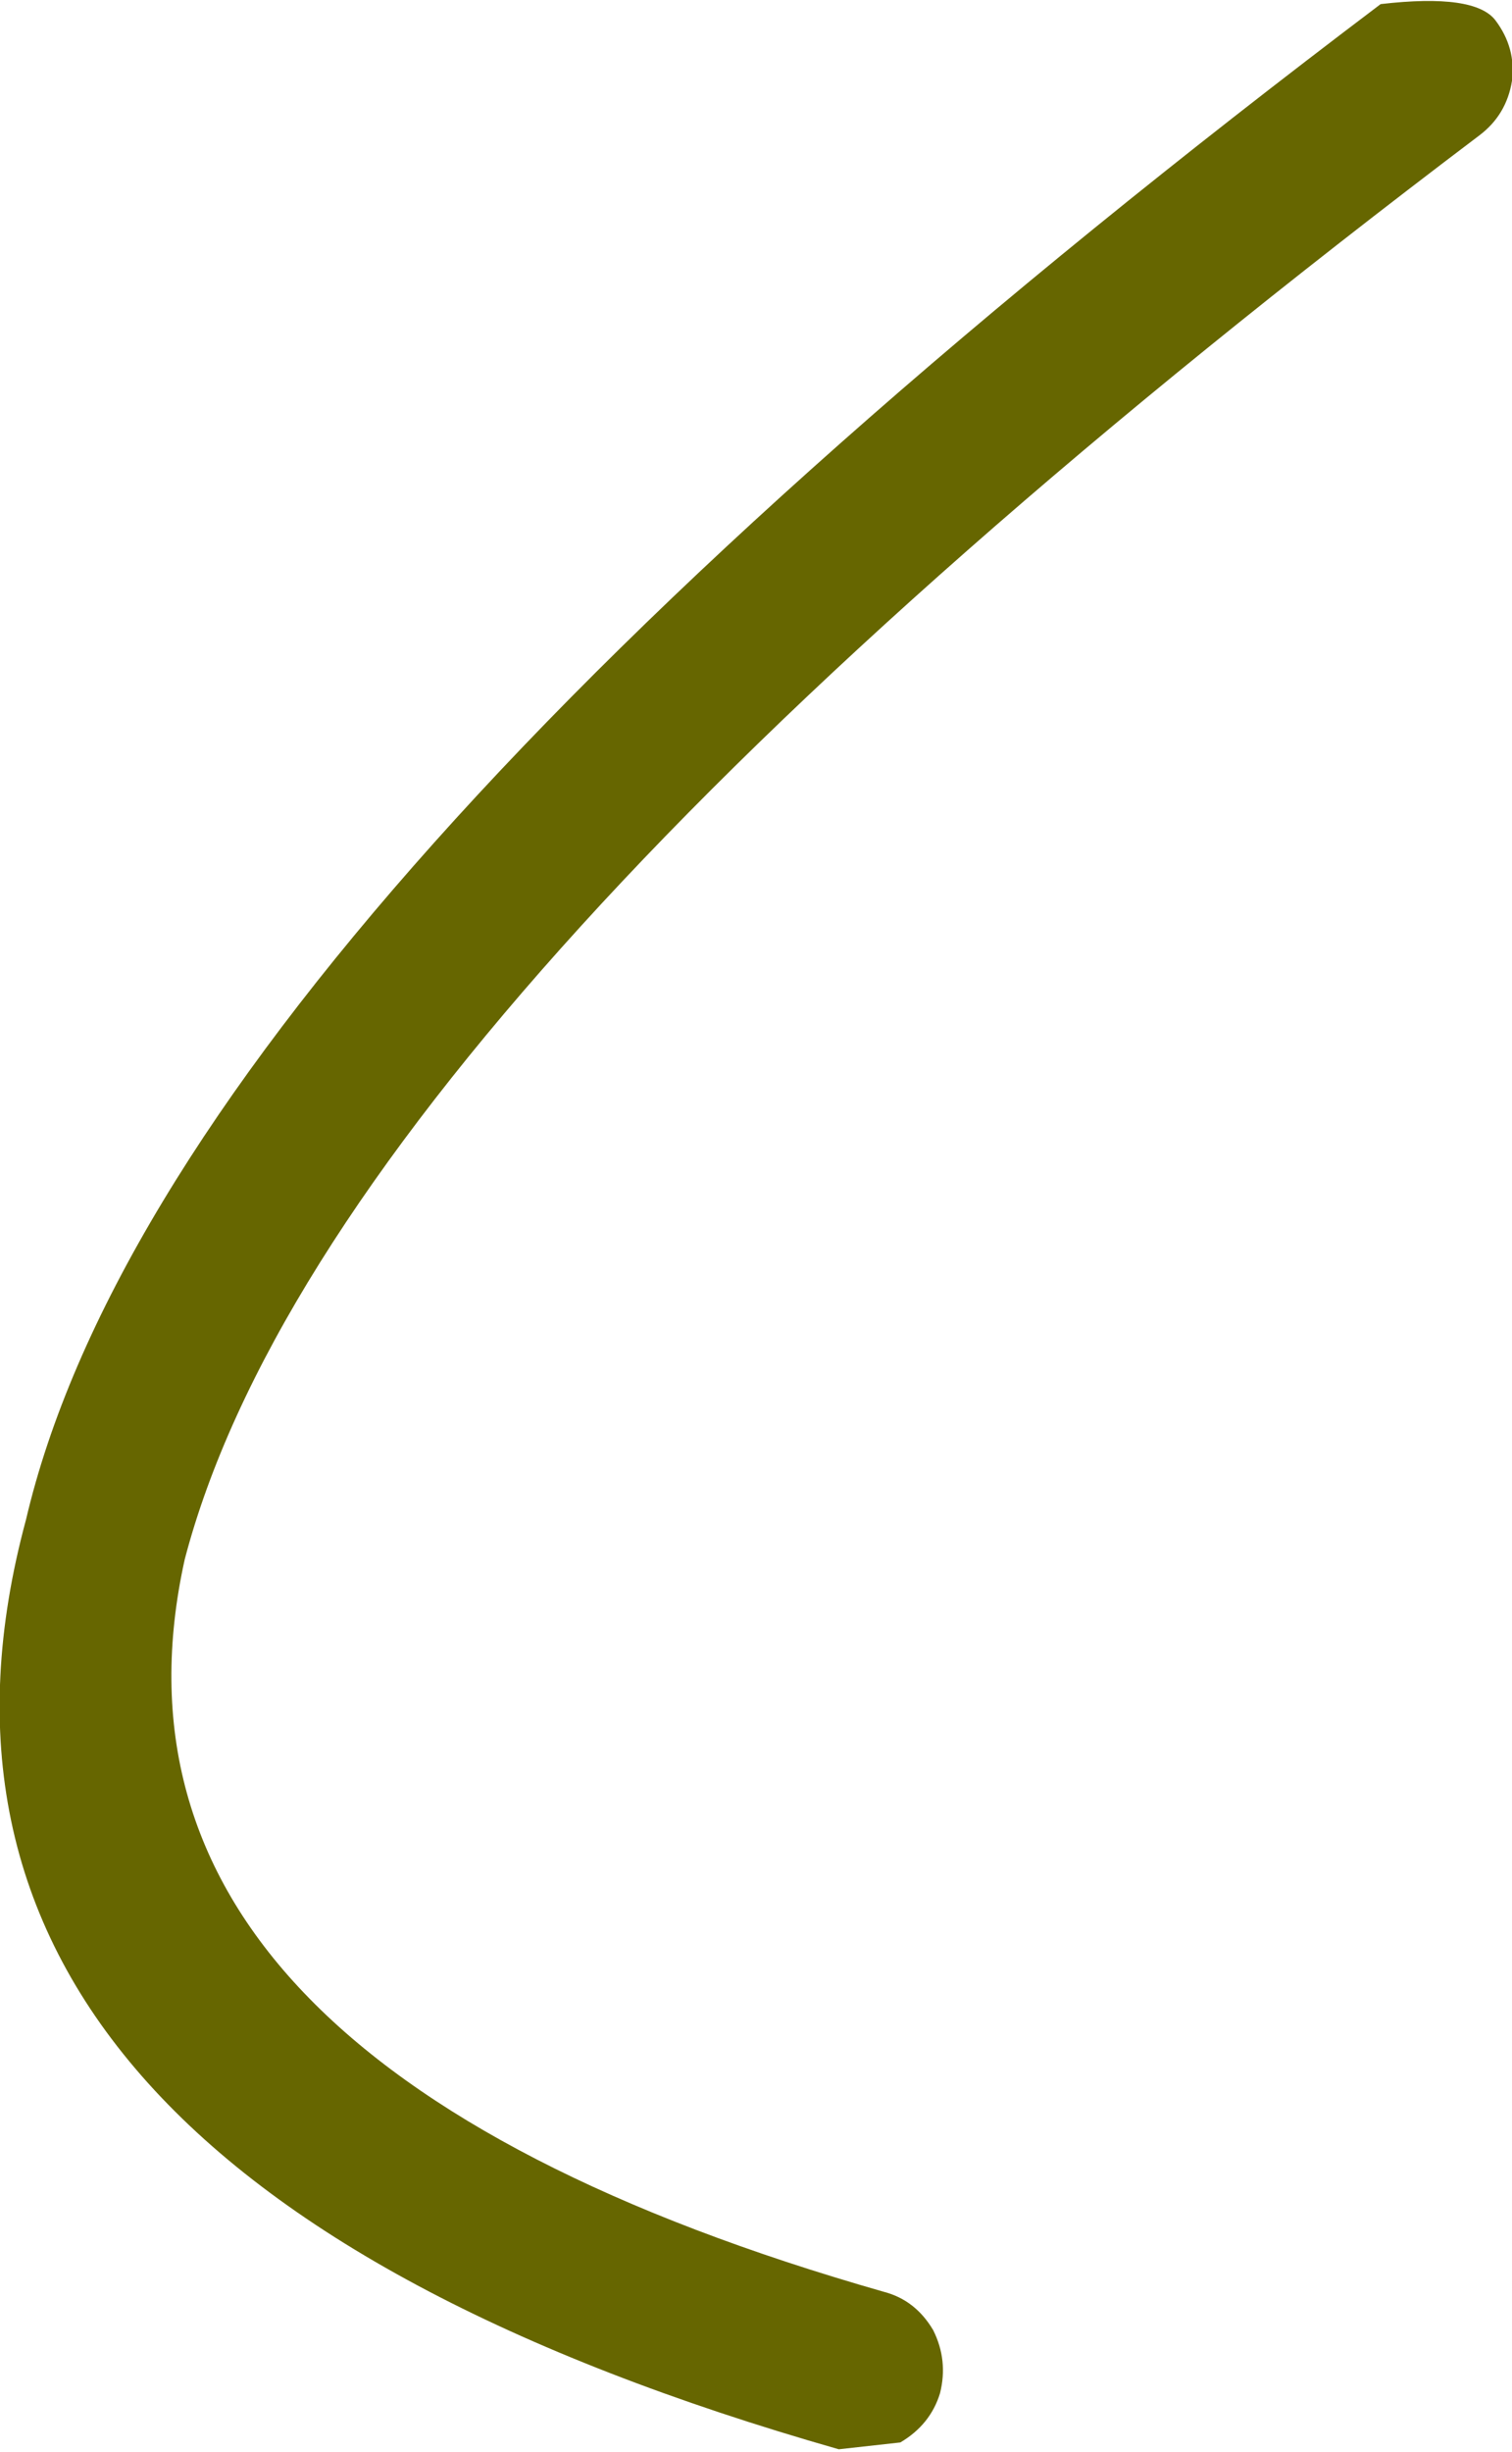 <?xml version="1.0" encoding="UTF-8" standalone="no"?>
<svg xmlns:xlink="http://www.w3.org/1999/xlink" height="89.55px" width="55.25px" xmlns="http://www.w3.org/2000/svg">
  <g transform="matrix(1.0, 0.0, 0.0, 1.0, 48.55, 53.4)">
    <path d="M-47.6 2.1 Q-54.0 25.75 -17.9 36.05 L-15.65 35.8 Q-14.55 35.15 -14.2 34.0 -13.9 32.8 -14.45 31.7 -15.1 30.6 -16.25 30.3 -45.85 21.85 -41.8 3.55 -36.5 -16.7 5.5 -48.45 6.5 -49.2 6.7 -50.45 6.85 -51.65 6.1 -52.65 5.35 -53.65 1.9 -53.25 -42.5 -19.7 -47.6 2.1" fill="#666600" fill-rule="evenodd" stroke="none">
      <animate attributeName="fill" dur="2s" repeatCount="indefinite" values="#666600;#666601"/>
      <animate attributeName="fill-opacity" dur="2s" repeatCount="indefinite" values="1.0;1.0"/>
      <animate attributeName="d" dur="2s" repeatCount="indefinite" values="M-47.6 2.1 Q-54.0 25.75 -17.9 36.05 L-15.65 35.8 Q-14.55 35.15 -14.2 34.0 -13.9 32.8 -14.45 31.7 -15.1 30.6 -16.25 30.3 -45.85 21.85 -41.8 3.55 -36.5 -16.7 5.5 -48.45 6.5 -49.2 6.7 -50.45 6.85 -51.65 6.1 -52.65 5.35 -53.65 1.9 -53.25 -42.5 -19.7 -47.6 2.1;M-47.6 0.5 Q-54.0 23.45 -17.9 33.45 L-15.65 33.25 Q-14.55 32.6 -14.2 31.5 -13.9 30.3 -14.45 29.25 -15.1 28.2 -16.25 27.9 -45.85 19.65 -41.8 1.9 -36.5 -17.8 5.5 -48.65 6.5 -49.35 6.7 -50.55 6.85 -51.75 6.1 -52.7 5.35 -53.7 1.9 -53.3 -42.5 -20.7 -47.6 0.5"/>
    </path>
    <path d="M-47.6 2.1 Q-42.5 -19.7 1.9 -53.25 5.35 -53.65 6.1 -52.65 6.85 -51.65 6.7 -50.45 6.5 -49.2 5.5 -48.45 -36.5 -16.7 -41.8 3.55 -45.85 21.85 -16.25 30.3 -15.1 30.6 -14.45 31.7 -13.9 32.8 -14.2 34.0 -14.55 35.15 -15.65 35.8 L-17.9 36.05 Q-54.0 25.75 -47.6 2.1" fill="none" stroke="#000000" stroke-linecap="round" stroke-linejoin="round" stroke-opacity="0.0" stroke-width="1.0">
      <animate attributeName="stroke" dur="2s" repeatCount="indefinite" values="#000000;#000001"/>
      <animate attributeName="stroke-width" dur="2s" repeatCount="indefinite" values="0.0;0.0"/>
      <animate attributeName="fill-opacity" dur="2s" repeatCount="indefinite" values="0.0;0.0"/>
      <animate attributeName="d" dur="2s" repeatCount="indefinite" values="M-47.6 2.1 Q-42.5 -19.7 1.9 -53.25 5.35 -53.65 6.1 -52.65 6.85 -51.65 6.7 -50.45 6.5 -49.2 5.5 -48.45 -36.5 -16.7 -41.8 3.55 -45.85 21.85 -16.25 30.3 -15.1 30.6 -14.45 31.7 -13.9 32.8 -14.2 34.0 -14.55 35.15 -15.65 35.8 L-17.9 36.05 Q-54.0 25.75 -47.6 2.1;M-47.6 0.5 Q-42.5 -20.7 1.9 -53.3 5.35 -53.7 6.1 -52.7 6.85 -51.75 6.7 -50.55 6.5 -49.35 5.5 -48.65 -36.5 -17.8 -41.8 1.9 -45.85 19.65 -16.25 27.9 -15.1 28.2 -14.45 29.25 -13.9 30.3 -14.2 31.5 -14.55 32.6 -15.65 33.25 L-17.9 33.45 Q-54.0 23.45 -47.6 0.5"/>
    </path>
  </g>
</svg>
